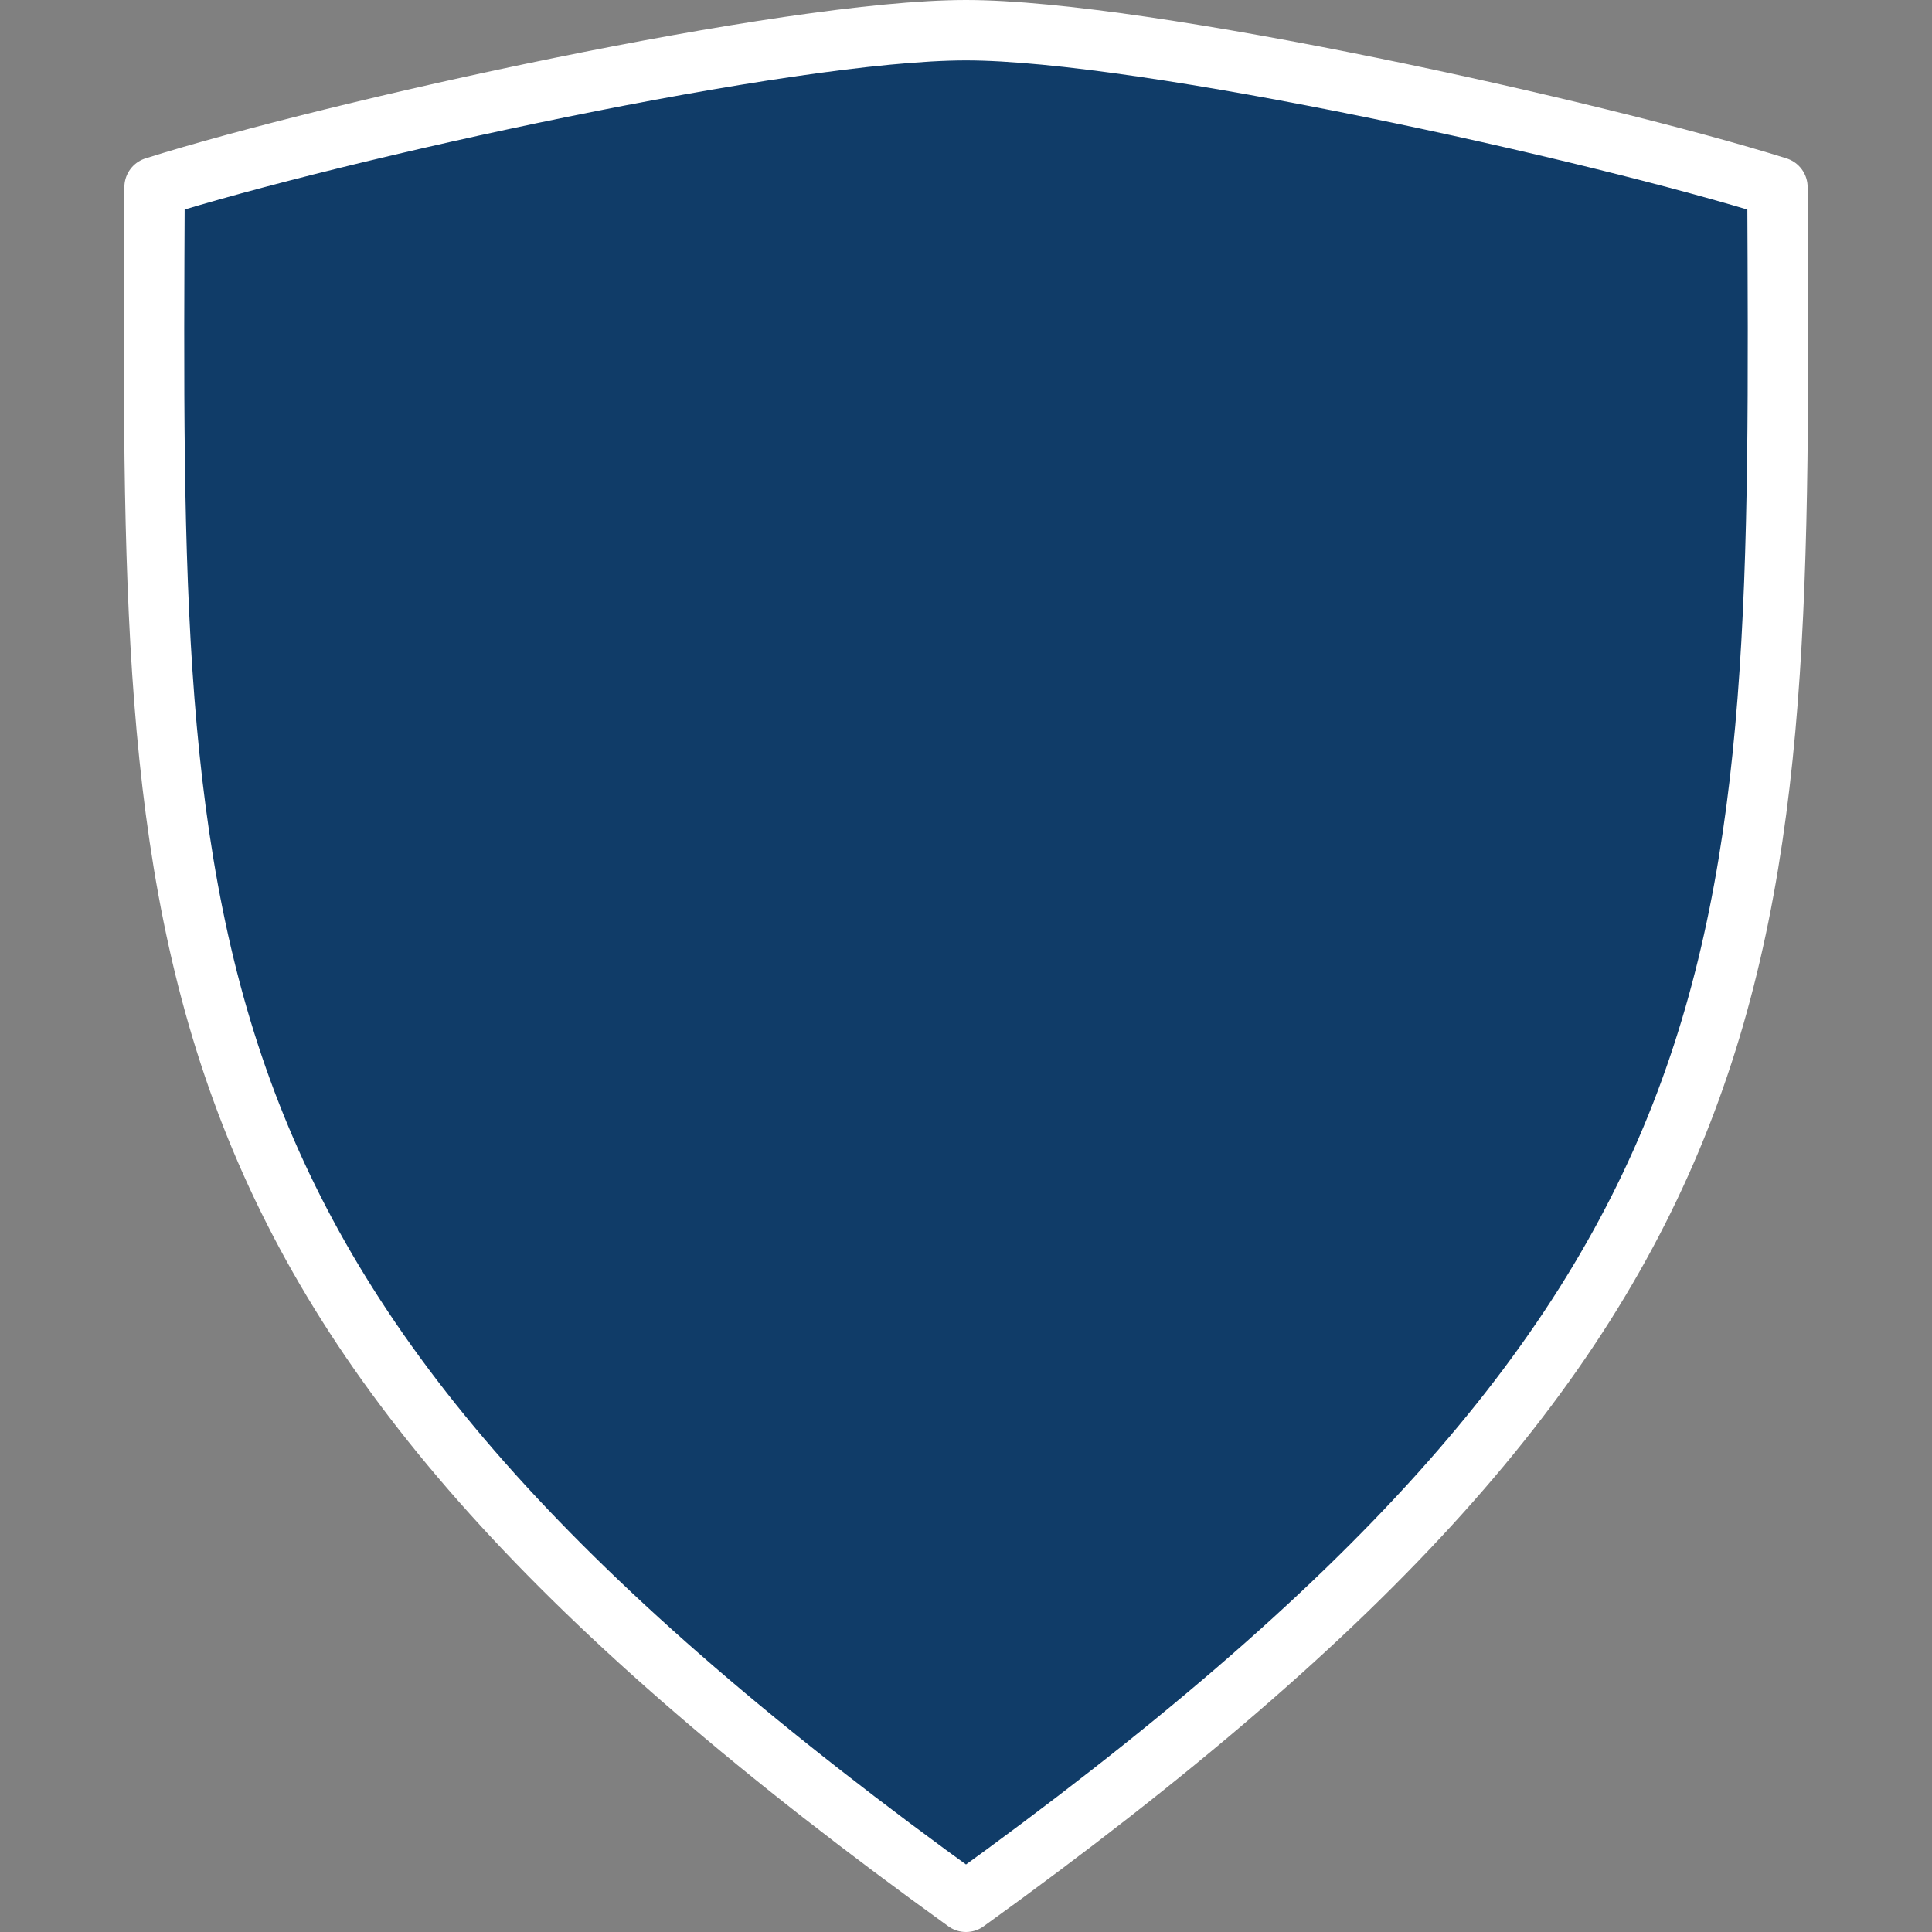 <svg xmlns="http://www.w3.org/2000/svg" viewBox="0 0 16 16"><rect x="0" y="0" width="16" height="16" fill="#808080" stroke="none"/><path fill="#103c68" stroke="#fff" stroke-width=".5" d="M8 .25c-1.48 0-5.23.83-6.72 1.3C1.25 8 1.2 10.85 8 15.75c6.8-4.9 6.75-7.75 6.72-14.2C13.22 1.08 9.48.25 8 .25z" stroke-linejoin="round"/></svg>